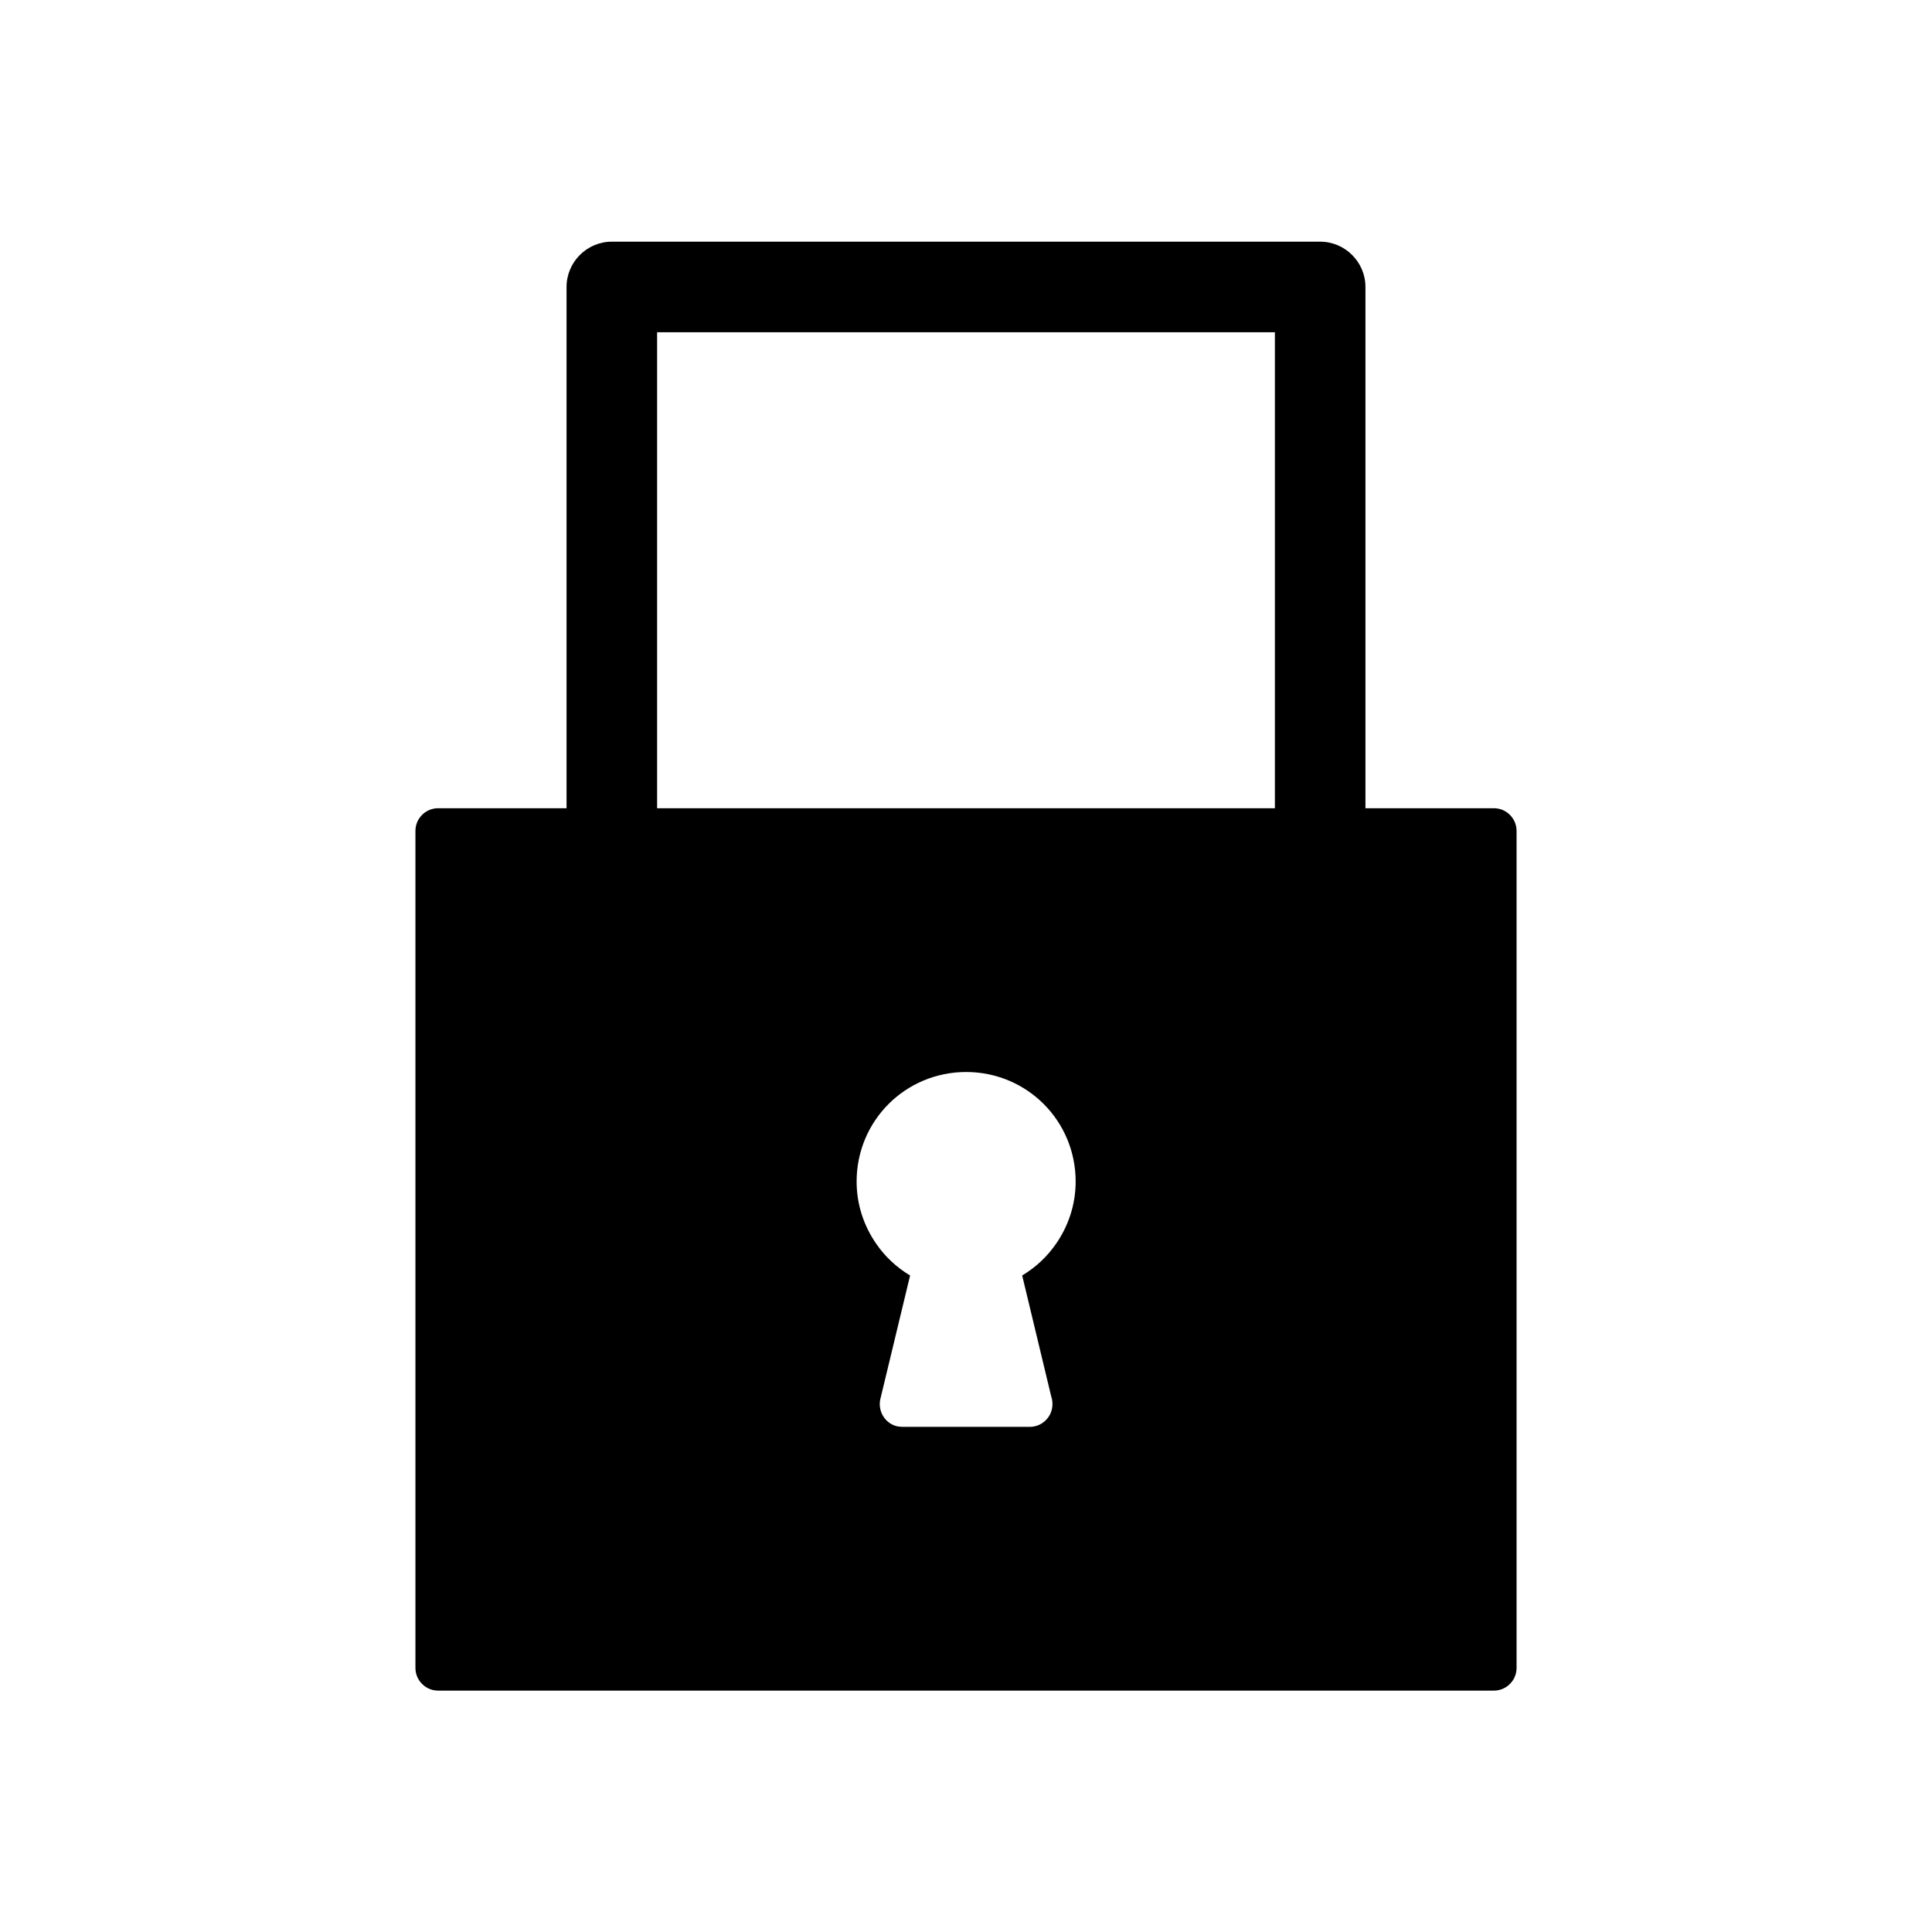 <?xml version="1.0" ?><!DOCTYPE svg  PUBLIC '-//W3C//DTD SVG 1.1//EN'  'http://www.w3.org/Graphics/SVG/1.1/DTD/svg11.dtd'><svg height="6.827in" style="shape-rendering:geometricPrecision; text-rendering:geometricPrecision; image-rendering:optimizeQuality; fill-rule:evenodd; clip-rule:evenodd" viewBox="0 0 6.827 6.827" width="6.827in" xml:space="preserve" xmlns="http://www.w3.org/2000/svg" xmlns:xlink="http://www.w3.org/1999/xlink"><defs><style type="text/css">
   <![CDATA[
    .fil1 {fill:none}
    .fil0 {fill:black}
   ]]>
  </style></defs><g id="Layer_x0020_1"><path class="fil0" d="M4.505 2.936l0 -1.762 -2.183 0 0 0.601 0 1.161 -0.32 0 0 -1.922c0,-0.088 0.072,-0.16 0.16,-0.16l2.503 0c0.088,0 0.16,0.072 0.16,0.16l0 1.922 -0.32 0z"/><path class="fil0" d="M3.731 4.396c-0.031,0.045 -0.072,0.083 -0.119,0.111l0.103 0.429c0.003,0.008 0.004,0.017 0.004,0.026 0,0.044 -0.036,0.08 -0.08,0.08l-0.449 0c-0.007,0 -0.014,-0.001 -0.02,-0.002 -0.043,-0.01 -0.069,-0.054 -0.059,-0.097l0 7.87402e-005 0.105 -0.436c-0.047,-0.028 -0.088,-0.066 -0.119,-0.111 -0.044,-0.063 -0.07,-0.139 -0.07,-0.221 0,-0.107 0.043,-0.204 0.113,-0.274 0.07,-0.07 0.167,-0.113 0.274,-0.113 0.107,0 0.204,0.043 0.274,0.113 0.07,0.07 0.113,0.167 0.113,0.274 0,0.082 -0.026,0.158 -0.07,0.221zm0.774 -1.54l-2.183 0 -0.32 0 -0.454 0c-0.044,0 -0.08,0.036 -0.08,0.08l0 2.958c0,0.044 0.036,0.08 0.08,0.08l3.731 0c0.044,0 0.08,-0.036 0.08,-0.08l0 -2.958c0,-0.044 -0.036,-0.08 -0.08,-0.08l-0.454 0 -0.32 0z"/></g><rect class="fil1" height="6.827" width="6.827"/></svg>